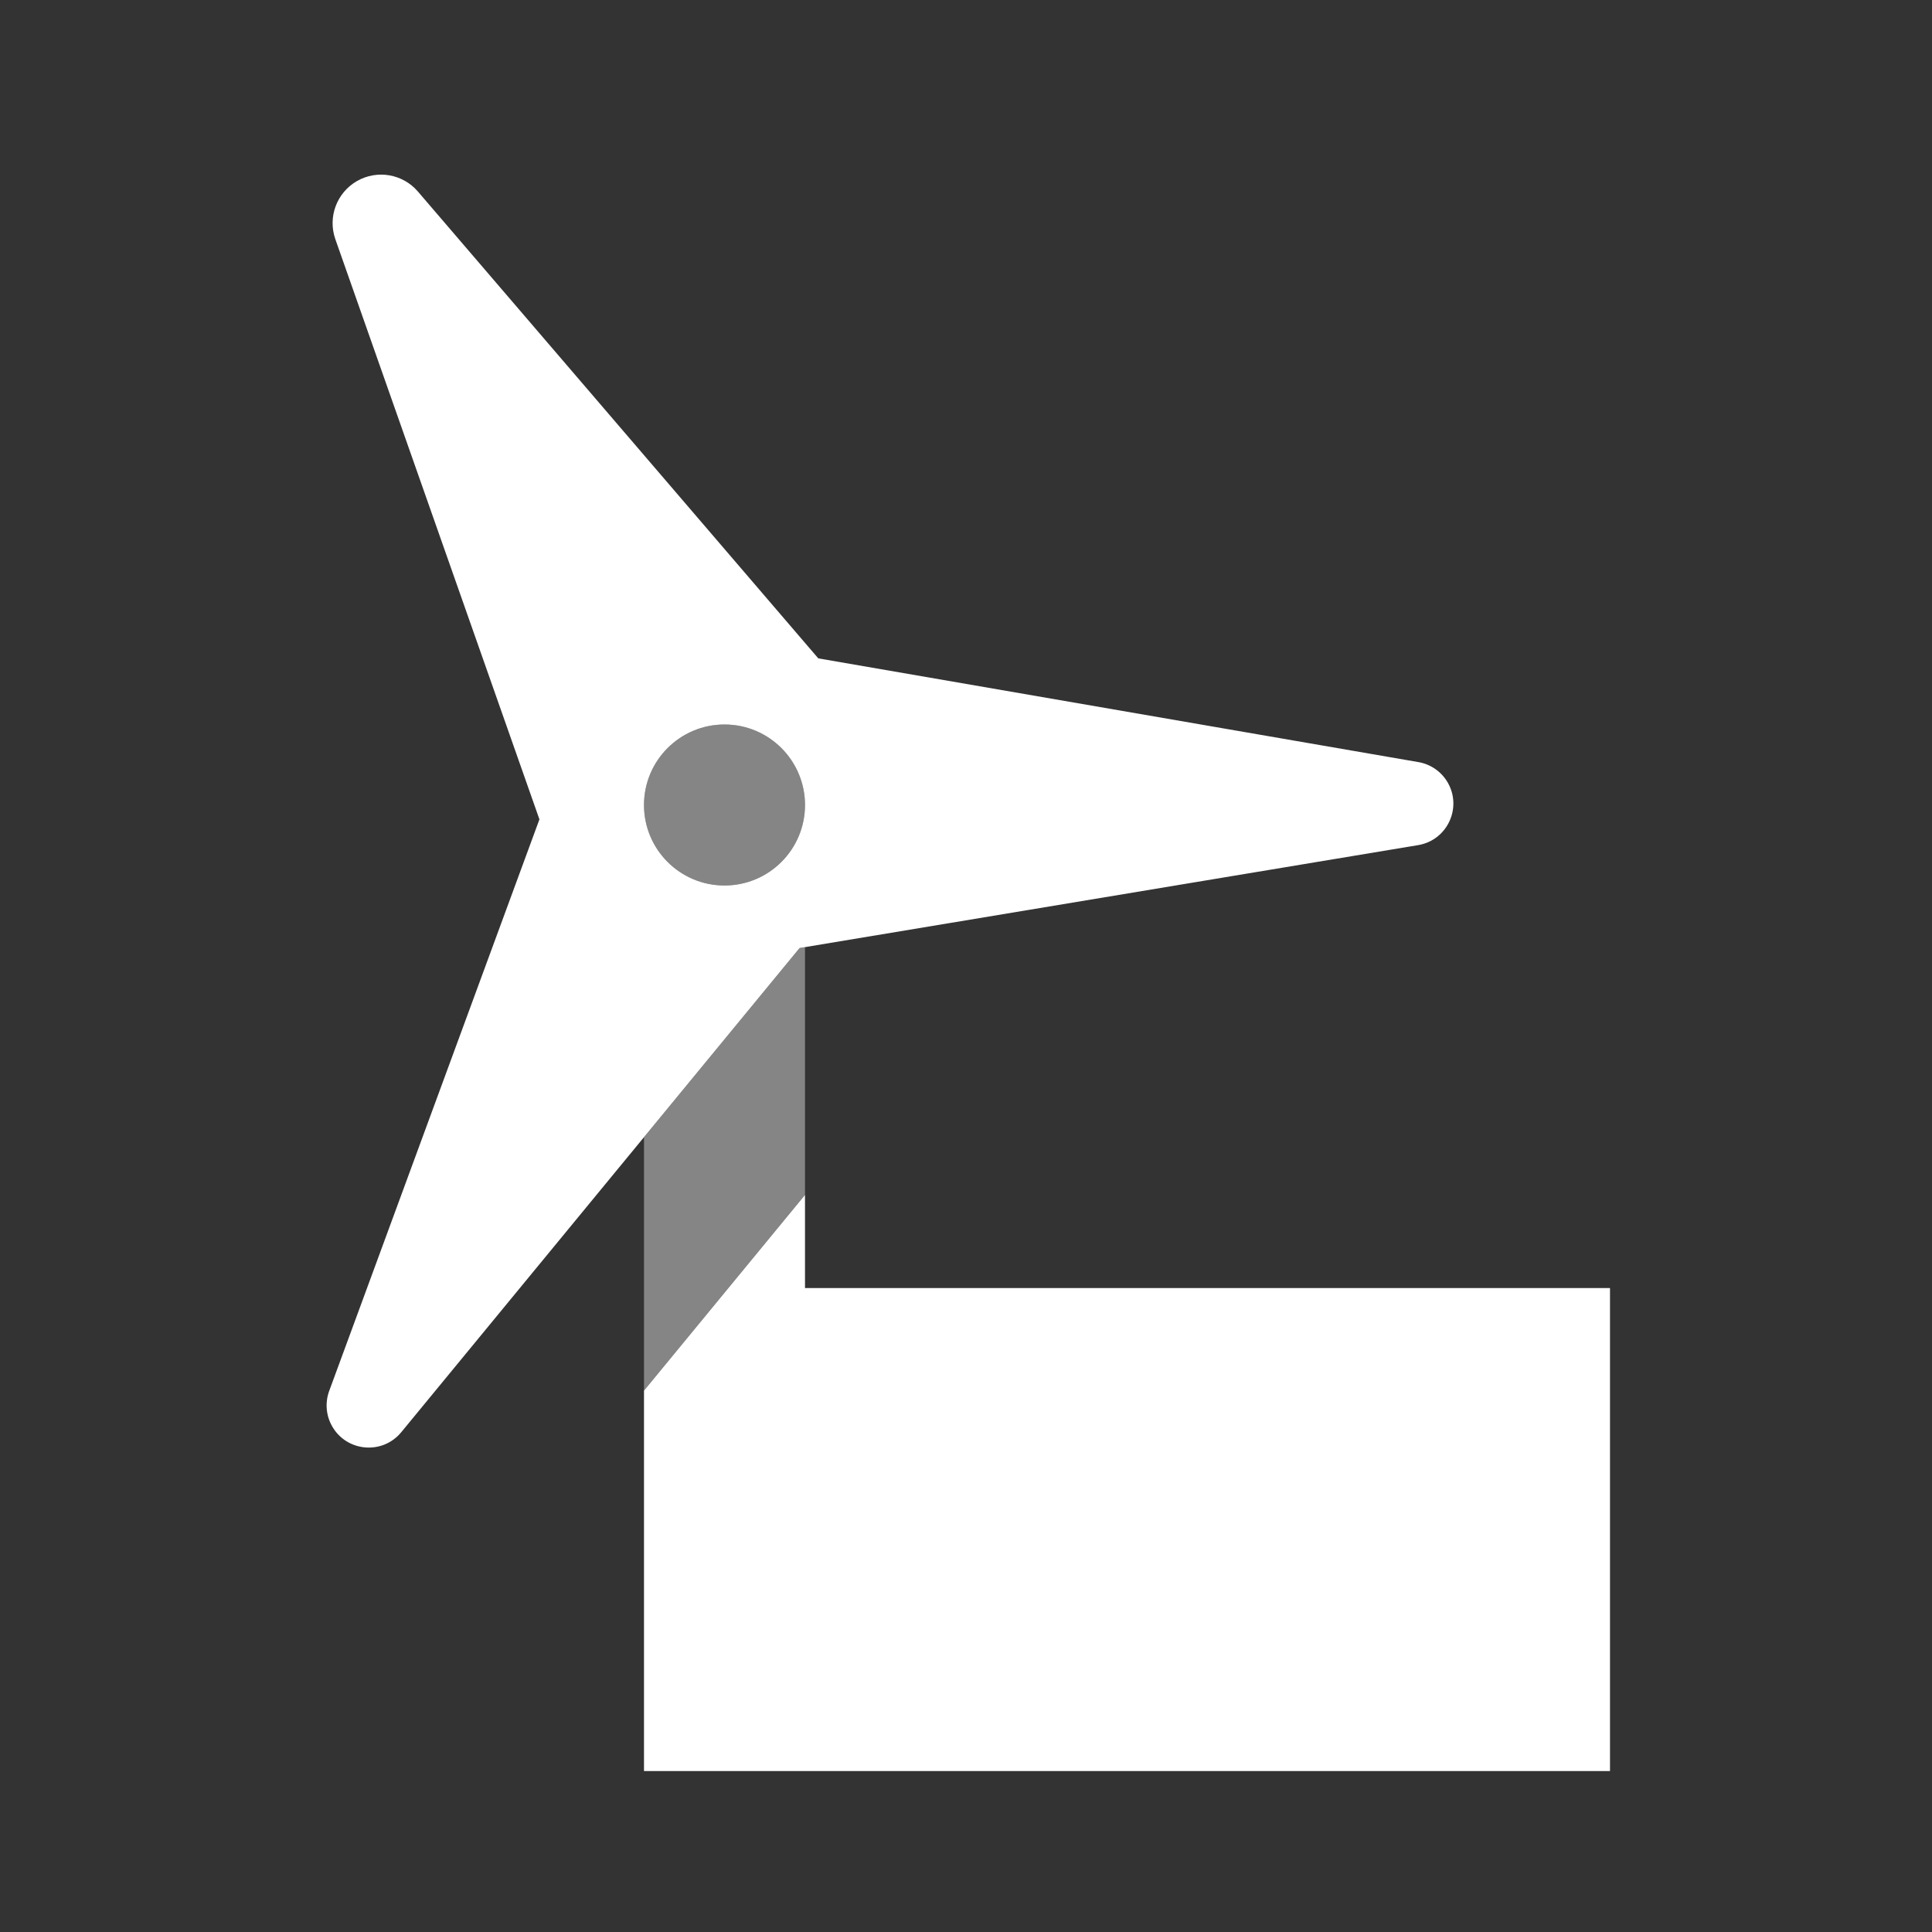 <svg width="48" height="48" viewBox="0 0 48 48" fill="none" xmlns="http://www.w3.org/2000/svg">
<rect x="0" y="0" width="48" height="48" fill="#333333" stroke="none"/>
<path fill-rule="evenodd" clip-rule="evenodd" d="M20 29.687L16 34.549V44.001H40V32.001H20V29.687Z" fill="white"/>
<path d="M16 28.253L19.866 23.553L20 23.531L20 29.686L16 34.548L16 28.253Z" fill="white" fill-opacity="0.4"/>
<path fill-rule="evenodd" clip-rule="evenodd" d="M13.402 20.357L8.179 34.557C8.072 34.849 8.099 35.172 8.255 35.441C8.62 36.074 9.505 36.147 9.969 35.583L19.866 23.553L35.233 20.997C35.954 20.877 36.333 20.074 35.968 19.441C35.812 19.172 35.545 18.986 35.239 18.934L20.33 16.357L10.383 4.759C10.006 4.319 9.368 4.21 8.866 4.5C8.364 4.79 8.139 5.397 8.332 5.944L13.402 20.357ZM18 22C19.105 22 20 21.105 20 20C20 18.896 19.105 18 18 18C16.895 18 16 18.896 16 20C16 21.105 16.895 22 18 22Z" fill="white"/>
<path d="M20 20C20 21.105 19.105 22 18 22C16.895 22 16 21.105 16 20C16 18.895 16.895 18 18 18C19.105 18 20 18.895 20 20Z" fill="white" fill-opacity="0.4"/>
</svg>
